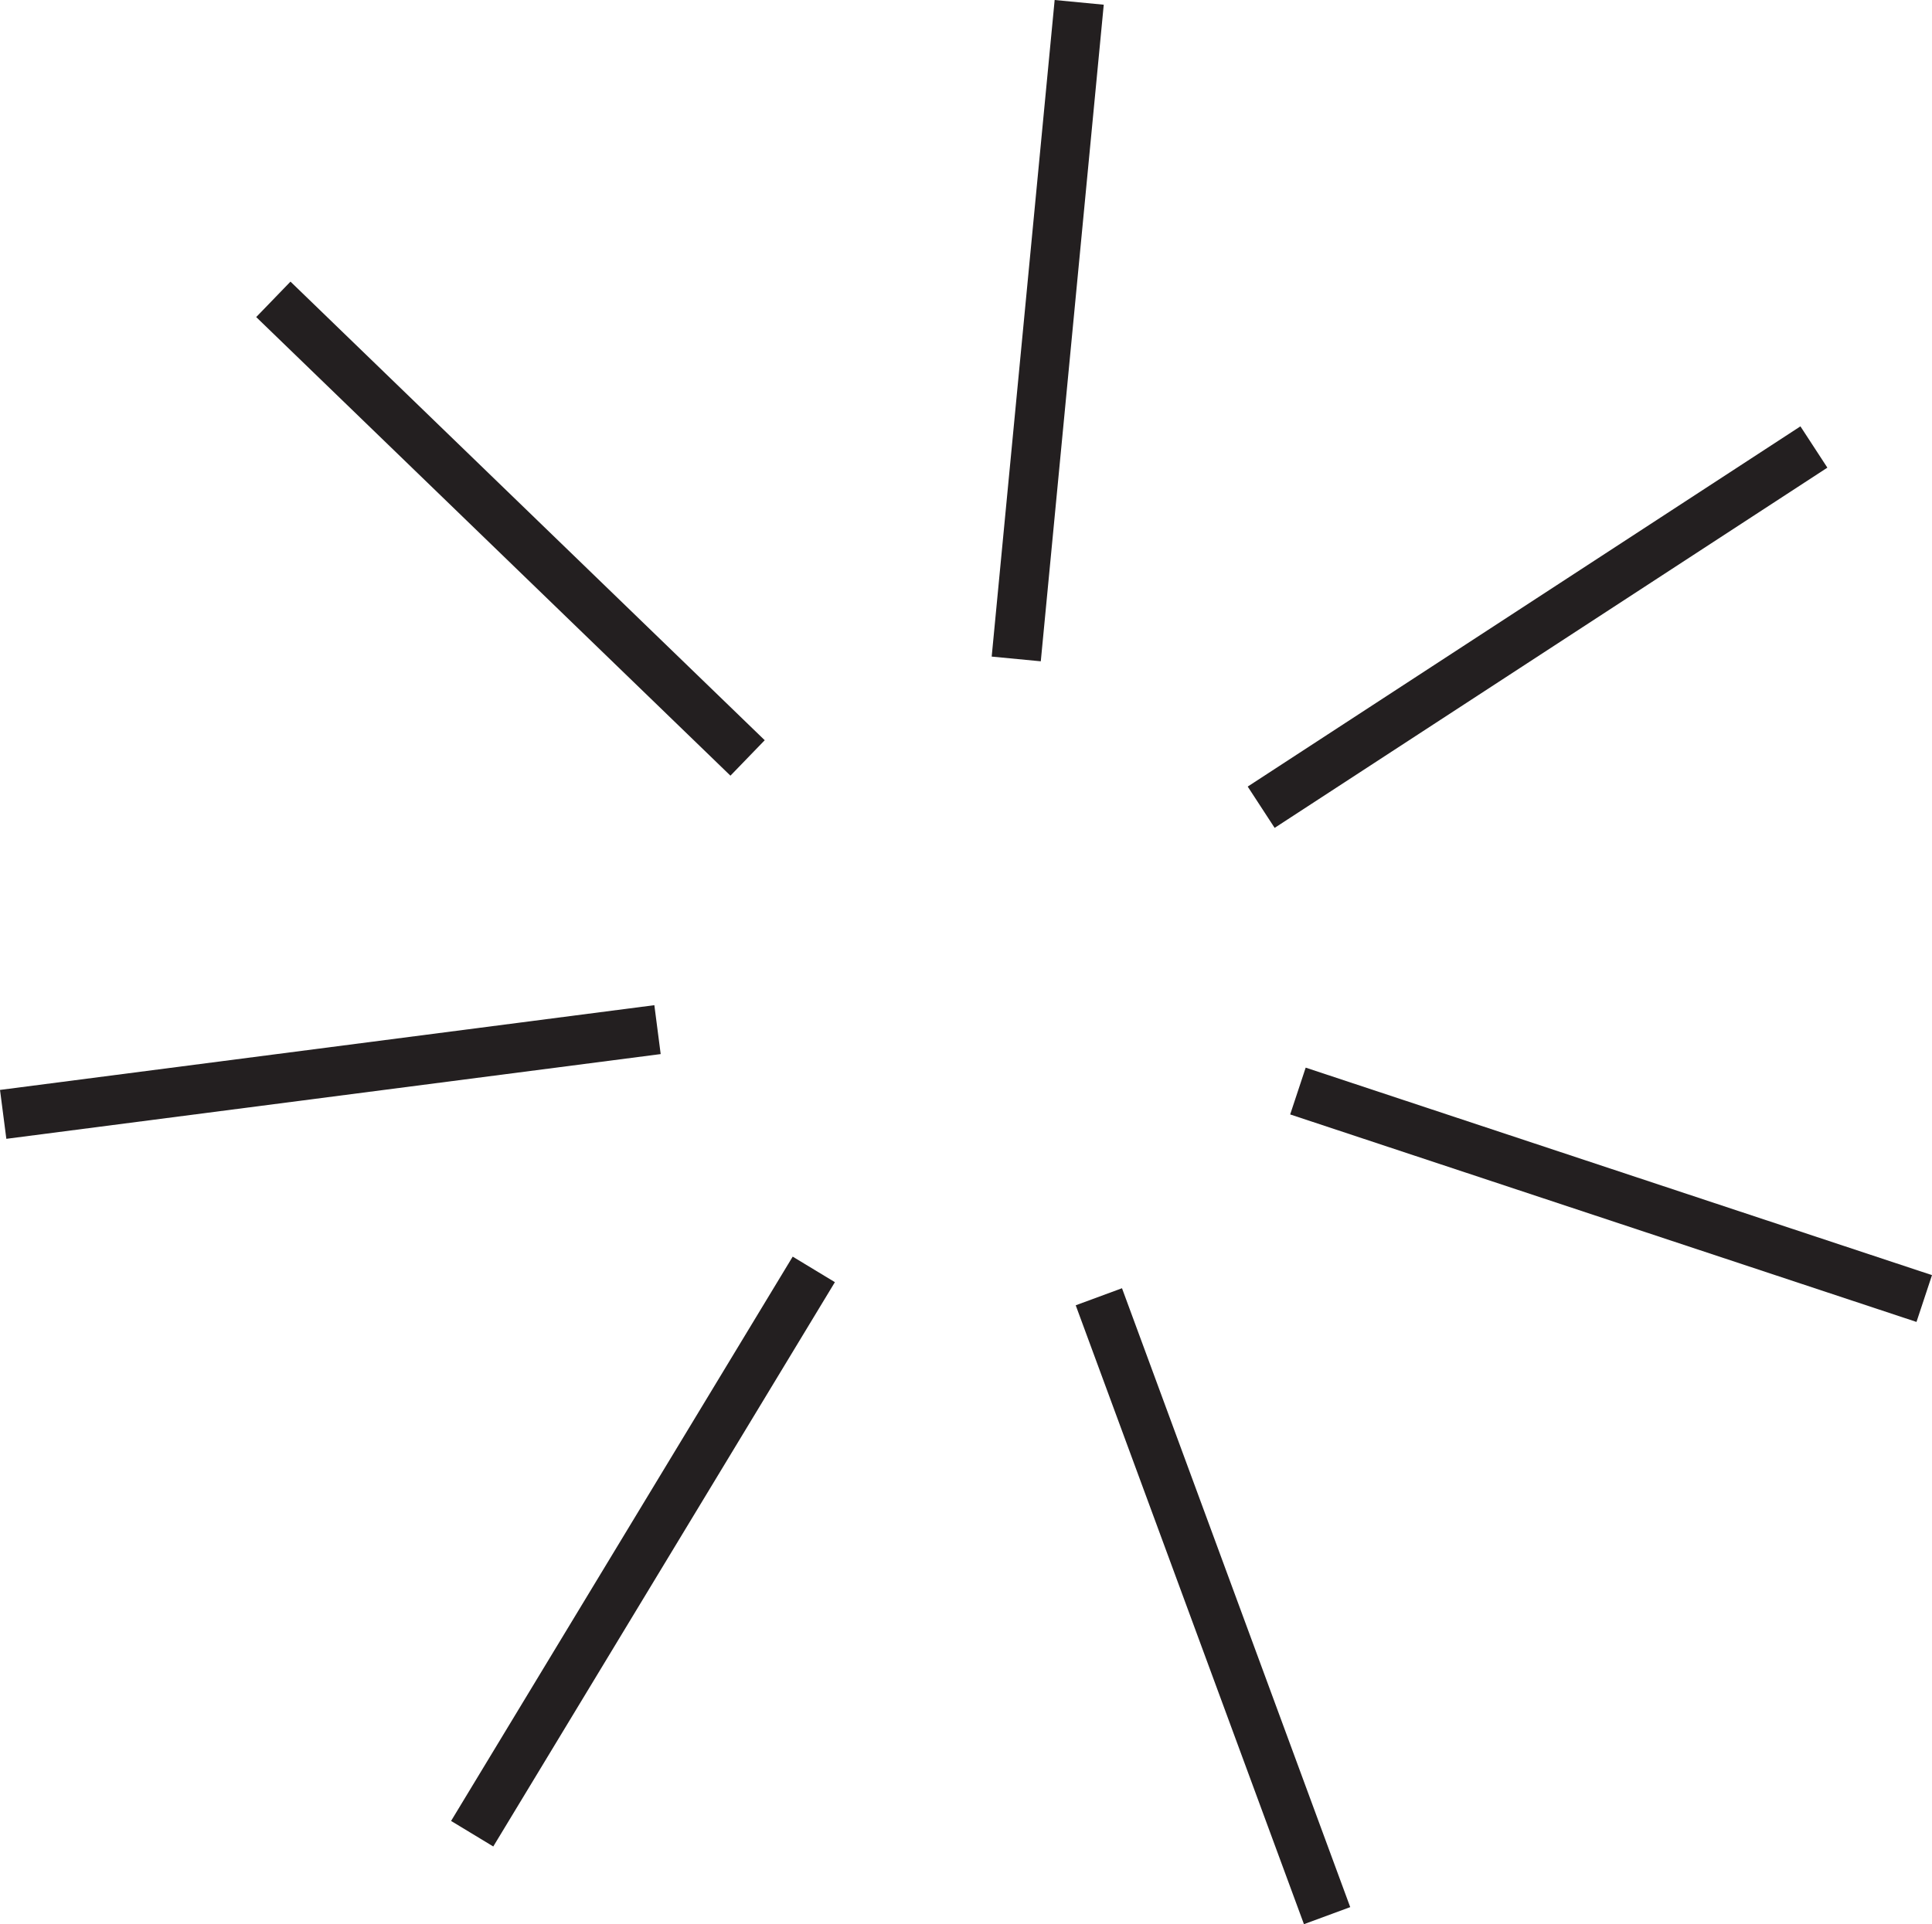 <?xml version="1.0" encoding="UTF-8"?><svg id="Layer_1" xmlns="http://www.w3.org/2000/svg" viewBox="0 0 1024 1020">
<rect x="165.96" y="809.406" width="349.669" height="26.14" transform="translate(-539.295 688.126) rotate(-58.814)" style="fill:#231f20; stroke-width:0px;"/>
<rect x=".231" y="555.197" width="349.713" height="26.137" transform="translate(-71.539 27.196) rotate(-7.38)" style="fill:#231f20; stroke-width:0px;"/>
<rect x="257.486" y="105.392" width="26.14" height="349.684" transform="translate(-118.971 279.888) rotate(-45.956)" style="fill:#231f20; stroke-width:0px;"/>
<rect x="380.486" y="162.204" width="349.653" height="26.142" transform="translate(327.836 711.324) rotate(-84.523)" style="fill:#231f20; stroke-width:0px;"/>
<rect x="640.079" y="319.358" width="349.696" height="26.139" transform="translate(-49.3 498.938) rotate(-33.097)" style="fill:#231f20; stroke-width:0px;"/>
<rect x="840.84" y="458.497" width="26.138" height="349.707" transform="translate(-15.872 1244.72) rotate(-71.668)" style="fill:#231f20; stroke-width:0px;"/>
<rect x="629.827" y="676.615" width="26.142" height="349.66" transform="translate(-254.86 274.985) rotate(-20.24)" style="fill:#231f20; stroke-width:0px;"/>
</svg>